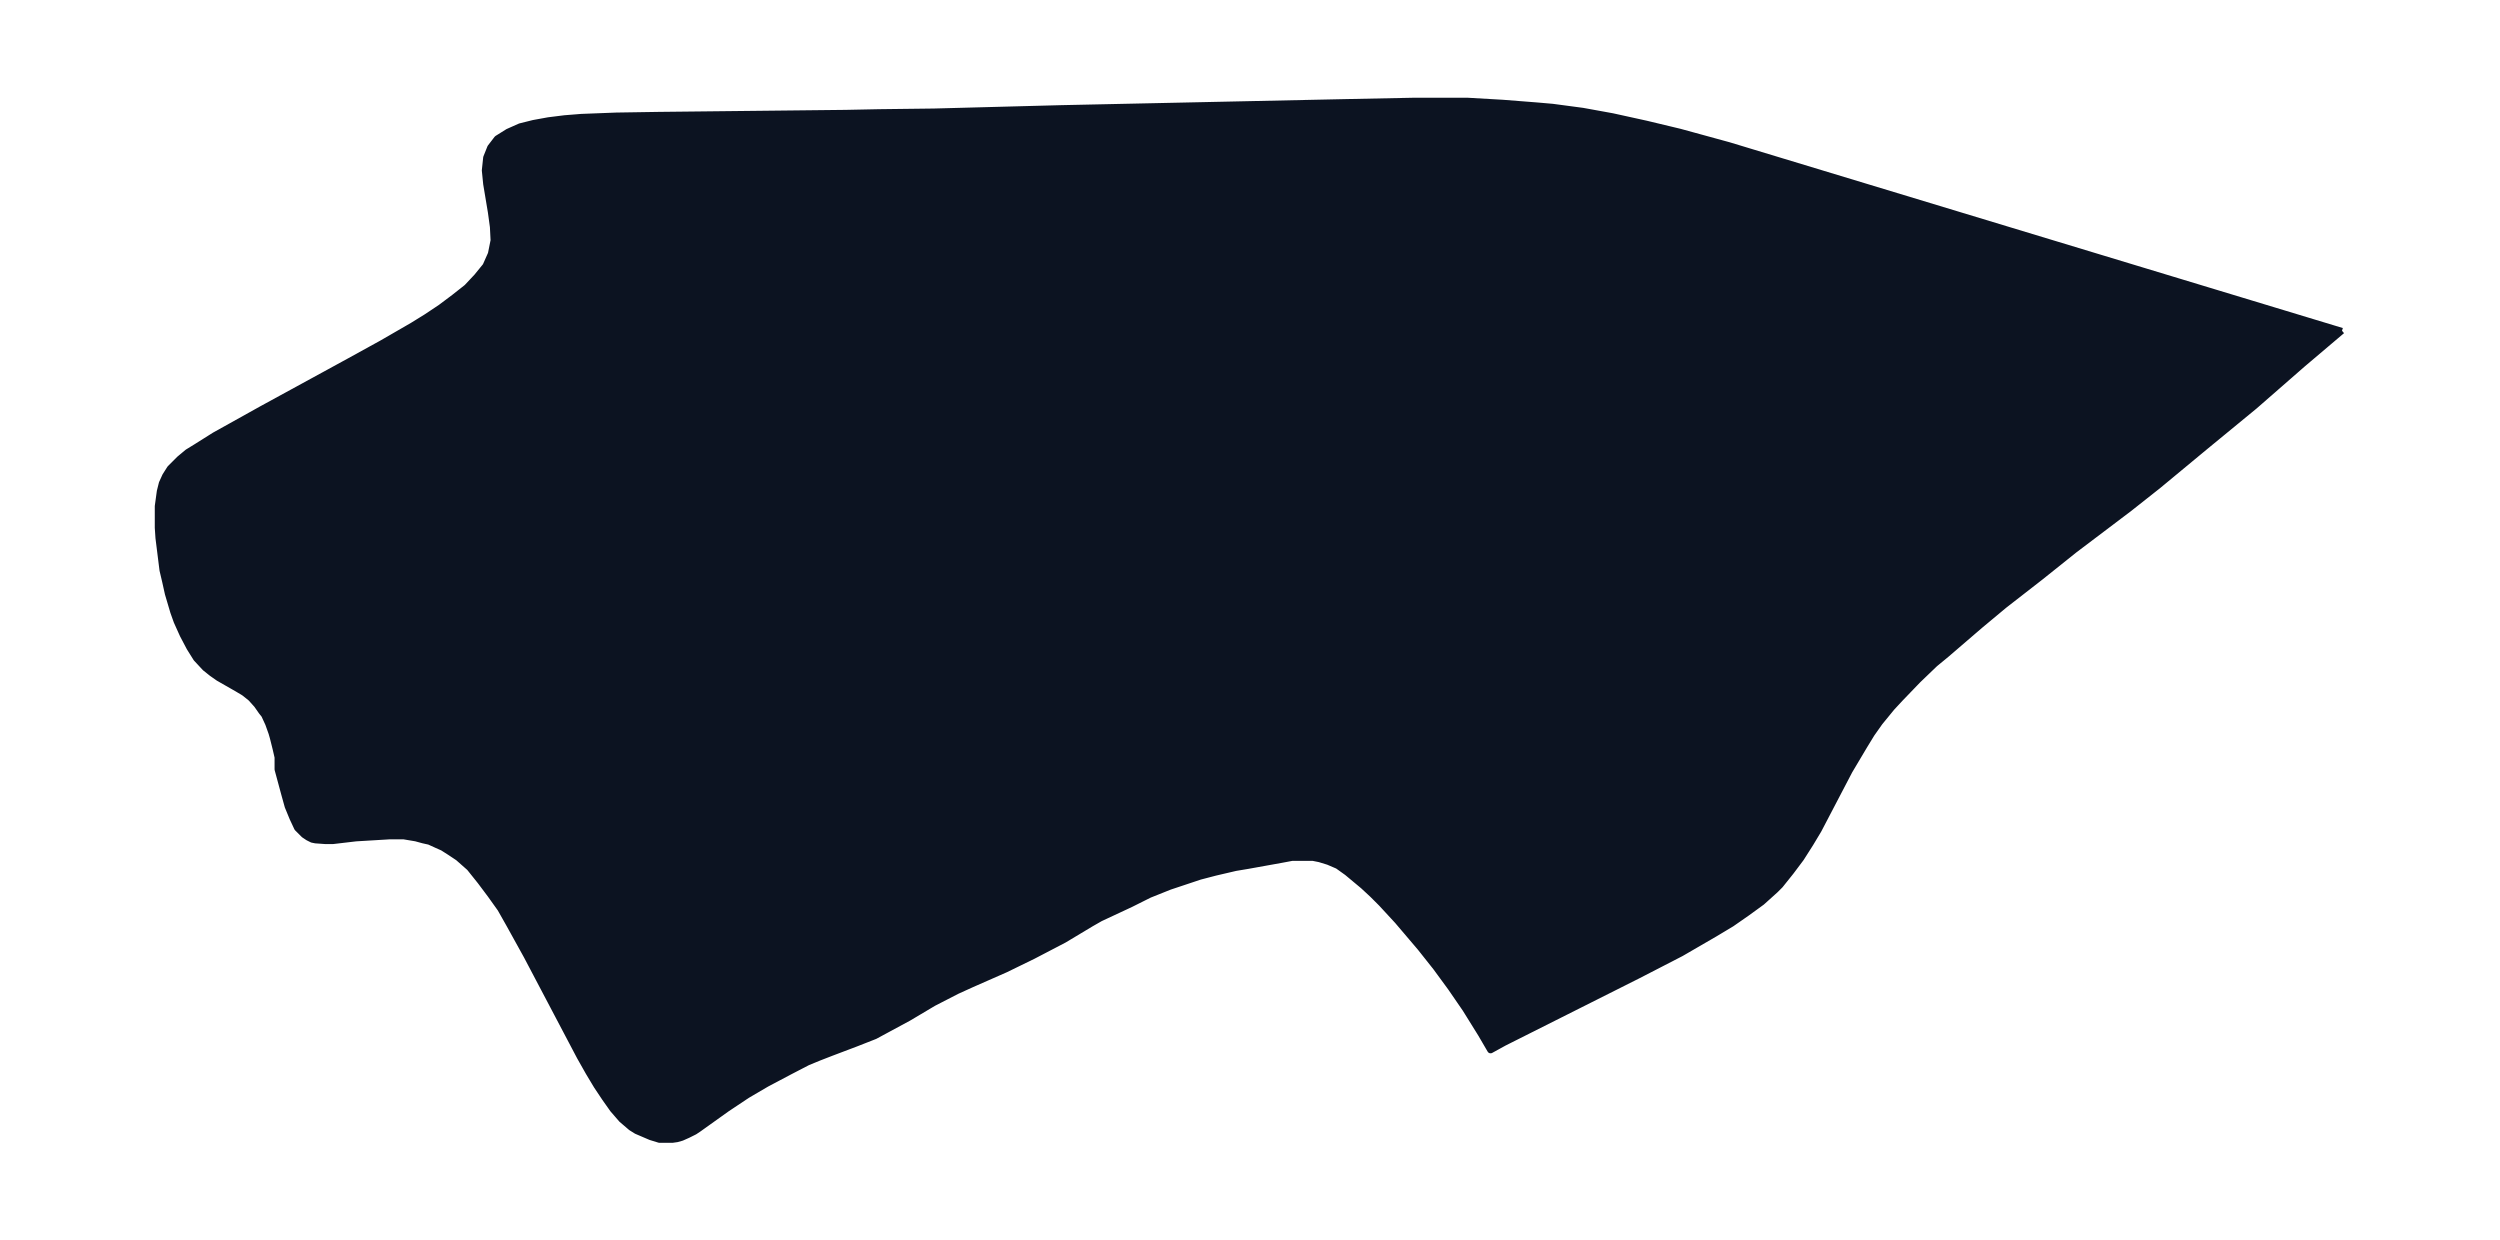 <svg xmlns="http://www.w3.org/2000/svg" xmlns:xlink="http://www.w3.org/1999/xlink" width="495.4" height="245.7" viewBox="0 0 371.5 184.2"><defs><style>*{stroke-linejoin:round;stroke-linecap:butt}</style></defs><g id="figure_1"><path id="patch_1" fill="none" d="M0 184.2h371.5V0H0z"/><g id="axes_1"><g id="PatchCollection_1"><defs><path id="mc2be791fe5" stroke="#0c1321" d="m348-135.1-5.9 5-7.1 6.2-7.3 6-7 5.8-4.3 3.4-8.2 6.2-5 4-5.4 4.2-3.6 3-5 4.3-1.7 1.4-2.5 2.4-2.6 2.7-1.3 1.4-1.8 2.2-1.2 1.7-1.1 1.8-2.2 3.7-4.6 8.8-1.2 2-1.4 2.2-1.5 2-1.6 2-.7.7-2 1.8-2.2 1.6-2.3 1.6-2.5 1.5-5 2.9-6.4 3.3-19.9 10-2 1.1-1.4-2.4-2.3-3.7-2.2-3.2-2.2-3-2.3-2.9-1.7-2-1.7-2-2.4-2.6-1.3-1.3-1.4-1.3-1.2-1-1.2-1-1.4-1-1.4-.6-1.3-.4-1-.2H192l-1.6.3-5 .9-1.8.3-3 .7-2.3.6-2.1.7-2.4.8-3 1.2-2.8 1.4-4.5 2.1-1.4.8-4 2.4-2.3 1.2-2.3 1.2-4.1 2-5 2.2-2.2 1-3.5 1.8L135-33l-5 2.7-2.8 1.1-3.7 1.4-1.8.7-1.7.7-2.7 1.4-3.4 1.8-2.9 1.7-3 2-4.2 3-.6.4-1 .5-.9.4-.7.2-.7.1H98l-1.3-.4-1.4-.6-.7-.3-.8-.5-1.4-1.2-1.3-1.5-1.2-1.7-1.2-1.8-1.2-2-1.3-2.3-7.9-15-2.6-4.7-1.3-2.3-1.5-2.1-1.5-2-1.6-2-1.7-1.5-1.2-.8-1.1-.7-.9-.4-1.1-.5-.9-.2-1.1-.3L60-60h-2.1l-5 .3-3.4.4h-1.2l-1.4-.1-.5-.1-.6-.3-.6-.4-1-1-.7-1.5-.7-1.7-.5-1.8-1-3.7v-1.8L41-73l-.4-1.6-.2-.7-.5-1.4-.6-1.3-.4-.5-.7-1-.9-1-1-.8-1-.6-2.8-1.6-1-.7-1-.8-1.3-1.4-1-1.6-1-1.9-.9-2-.5-1.4L25-96l-.4-1.8-.4-1.7-.2-1.6-.4-3.2-.1-1.5v-3.2l.3-2.2.3-1.2.5-1.1.7-1.1 1.4-1.4 1.2-1 1.3-.8 2.7-1.7 7-3.9 13-7.1 4.9-2.7 4.5-2.6 2.1-1.3 2.1-1.4 2-1.5 1.9-1.5 1.5-1.6 1.3-1.6.8-1.8.4-2-.1-2-.3-2.2-.7-4.2-.2-2 .2-1.9.6-1.5 1-1.3 1.6-1 1.8-.8 2-.5 2.2-.4 2.4-.3 2.5-.2 2.6-.1 2.6-.1 6.3-.1 27.8-.3 4.9-.1 8.2-.1 18.9-.5L200-169l10-.2h8.1l5.2.3 5.1.4 2.3.2 4.5.6 4.4.8 5 1.1 5 1.2 7.3 2L348-135"/></defs><g clip-path="url(#pb942b74dc6)"><use xlink:href="#mc2be791fe5" y="184.2" fill="#0c1321" stroke="#0c1321"/></g></g></g></g><defs><clipPath id="pb942b74dc6"><path d="M7.2 7.2h357.1V177H7.2z"/></clipPath></defs></svg>